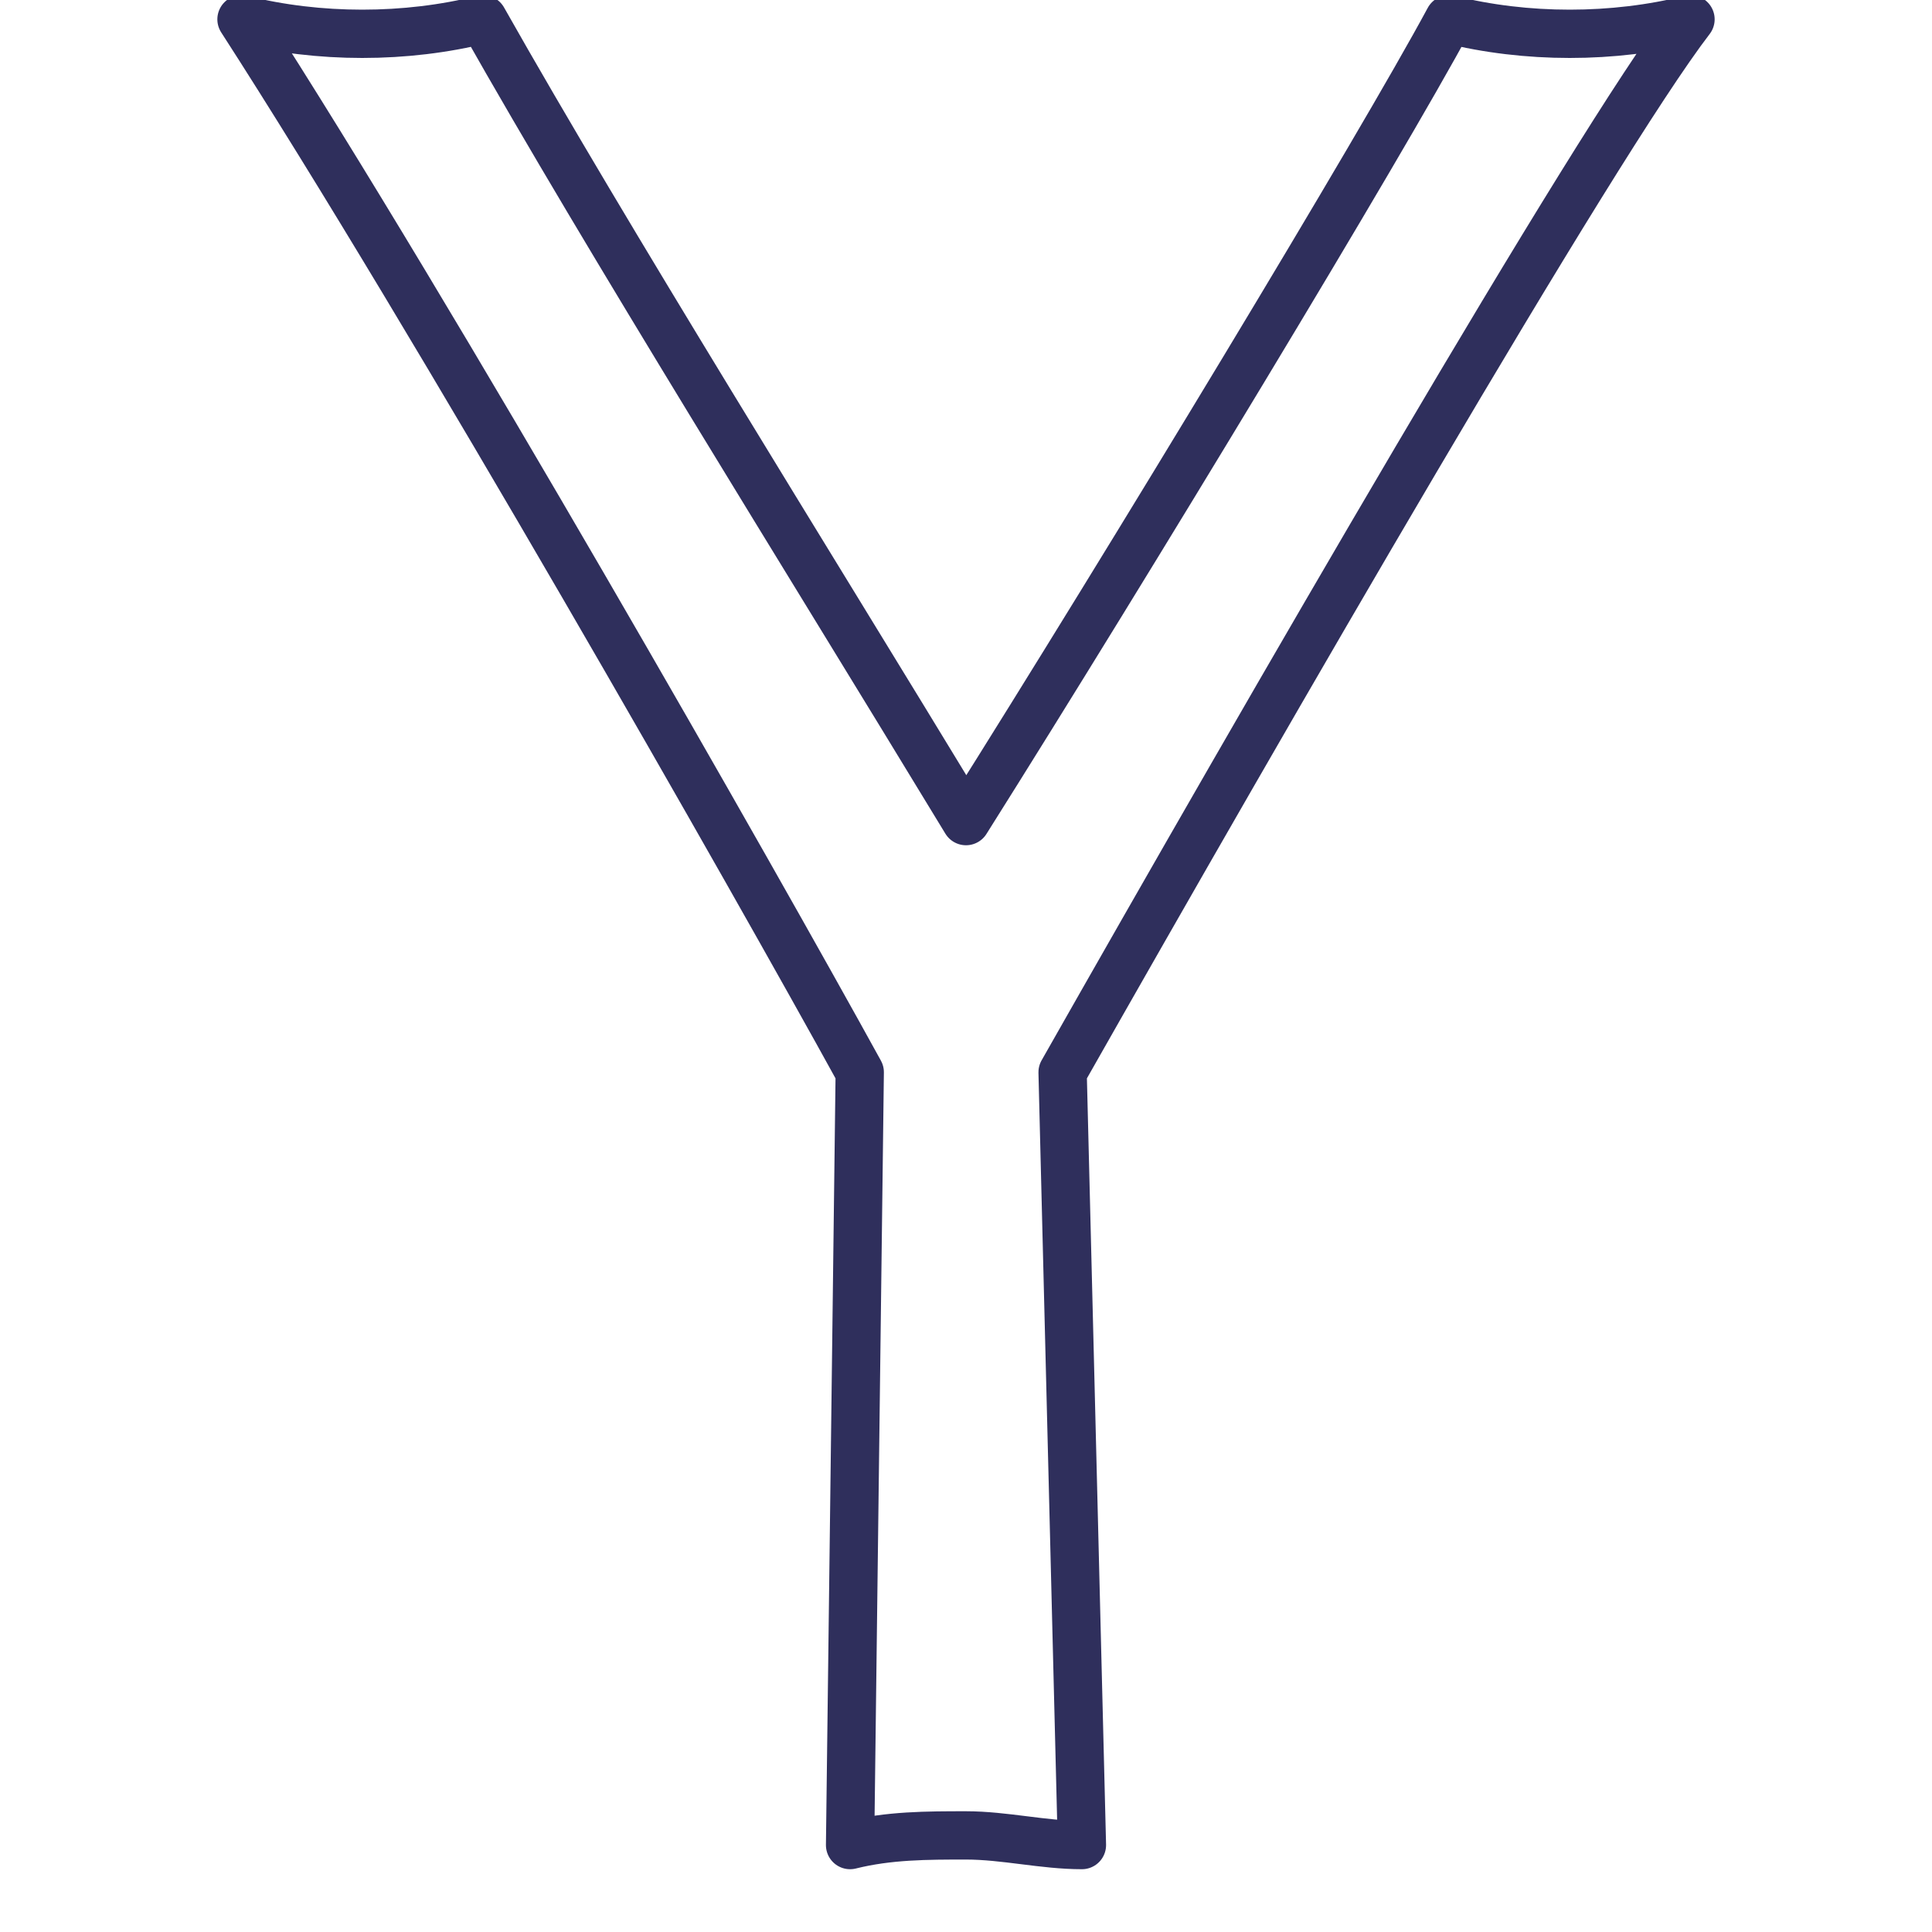 <?xml version="1.0" encoding="utf-8"?>
<!-- Generator: Adobe Illustrator 21.1.0, SVG Export Plug-In . SVG Version: 6.00 Build 0)  -->
<svg version="1.1" id="Layer_1" xmlns="http://www.w3.org/2000/svg" xmlns:xlink="http://www.w3.org/1999/xlink" x="0px" y="0px"
	 viewBox="0 0 20 20" style="enable-background:new 0 0 20 20;" xml:space="preserve">
<style type="text/css">
	.st0{fill:none;stroke:#2F2F5C;stroke-width:0.5;stroke-linecap:round;stroke-linejoin:round;stroke-miterlimit:10;}
	.st1{fill:none;}
	.st2{fill:#2F2F5C;}
	.st3{fill:none;stroke:#2F2F5C;stroke-width:0.5;stroke-miterlimit:10;}
</style>
<path class="st0" d="M11,11.1L11,11.1c2.1-3.7,5.5-9.6,6.5-10.9c0,0,0,0,0,0l0,0c-0.8,0.2-1.7,0.2-2.5,0c-0.7,1.3-3.3,5.6-5,8.3l0,0
	v0c-1.7-2.8-3.7-6-5-8.3l0,0l0,0c-0.8,0.2-1.7,0.2-2.5,0c0,0,0,0,0,0c0,0,0,0,0,0c0,0,0,0,0,0l0,0c2,3.1,5.3,8.9,6.4,10.9l-0.1,8
	l0,0c0,0,0,0,0,0v0l0,0c0.4-0.1,0.8-0.1,1.2-0.1c0.4,0,0.8,0.1,1.2,0.1l0,0l0,0L11,11.1z"/>
</svg>
